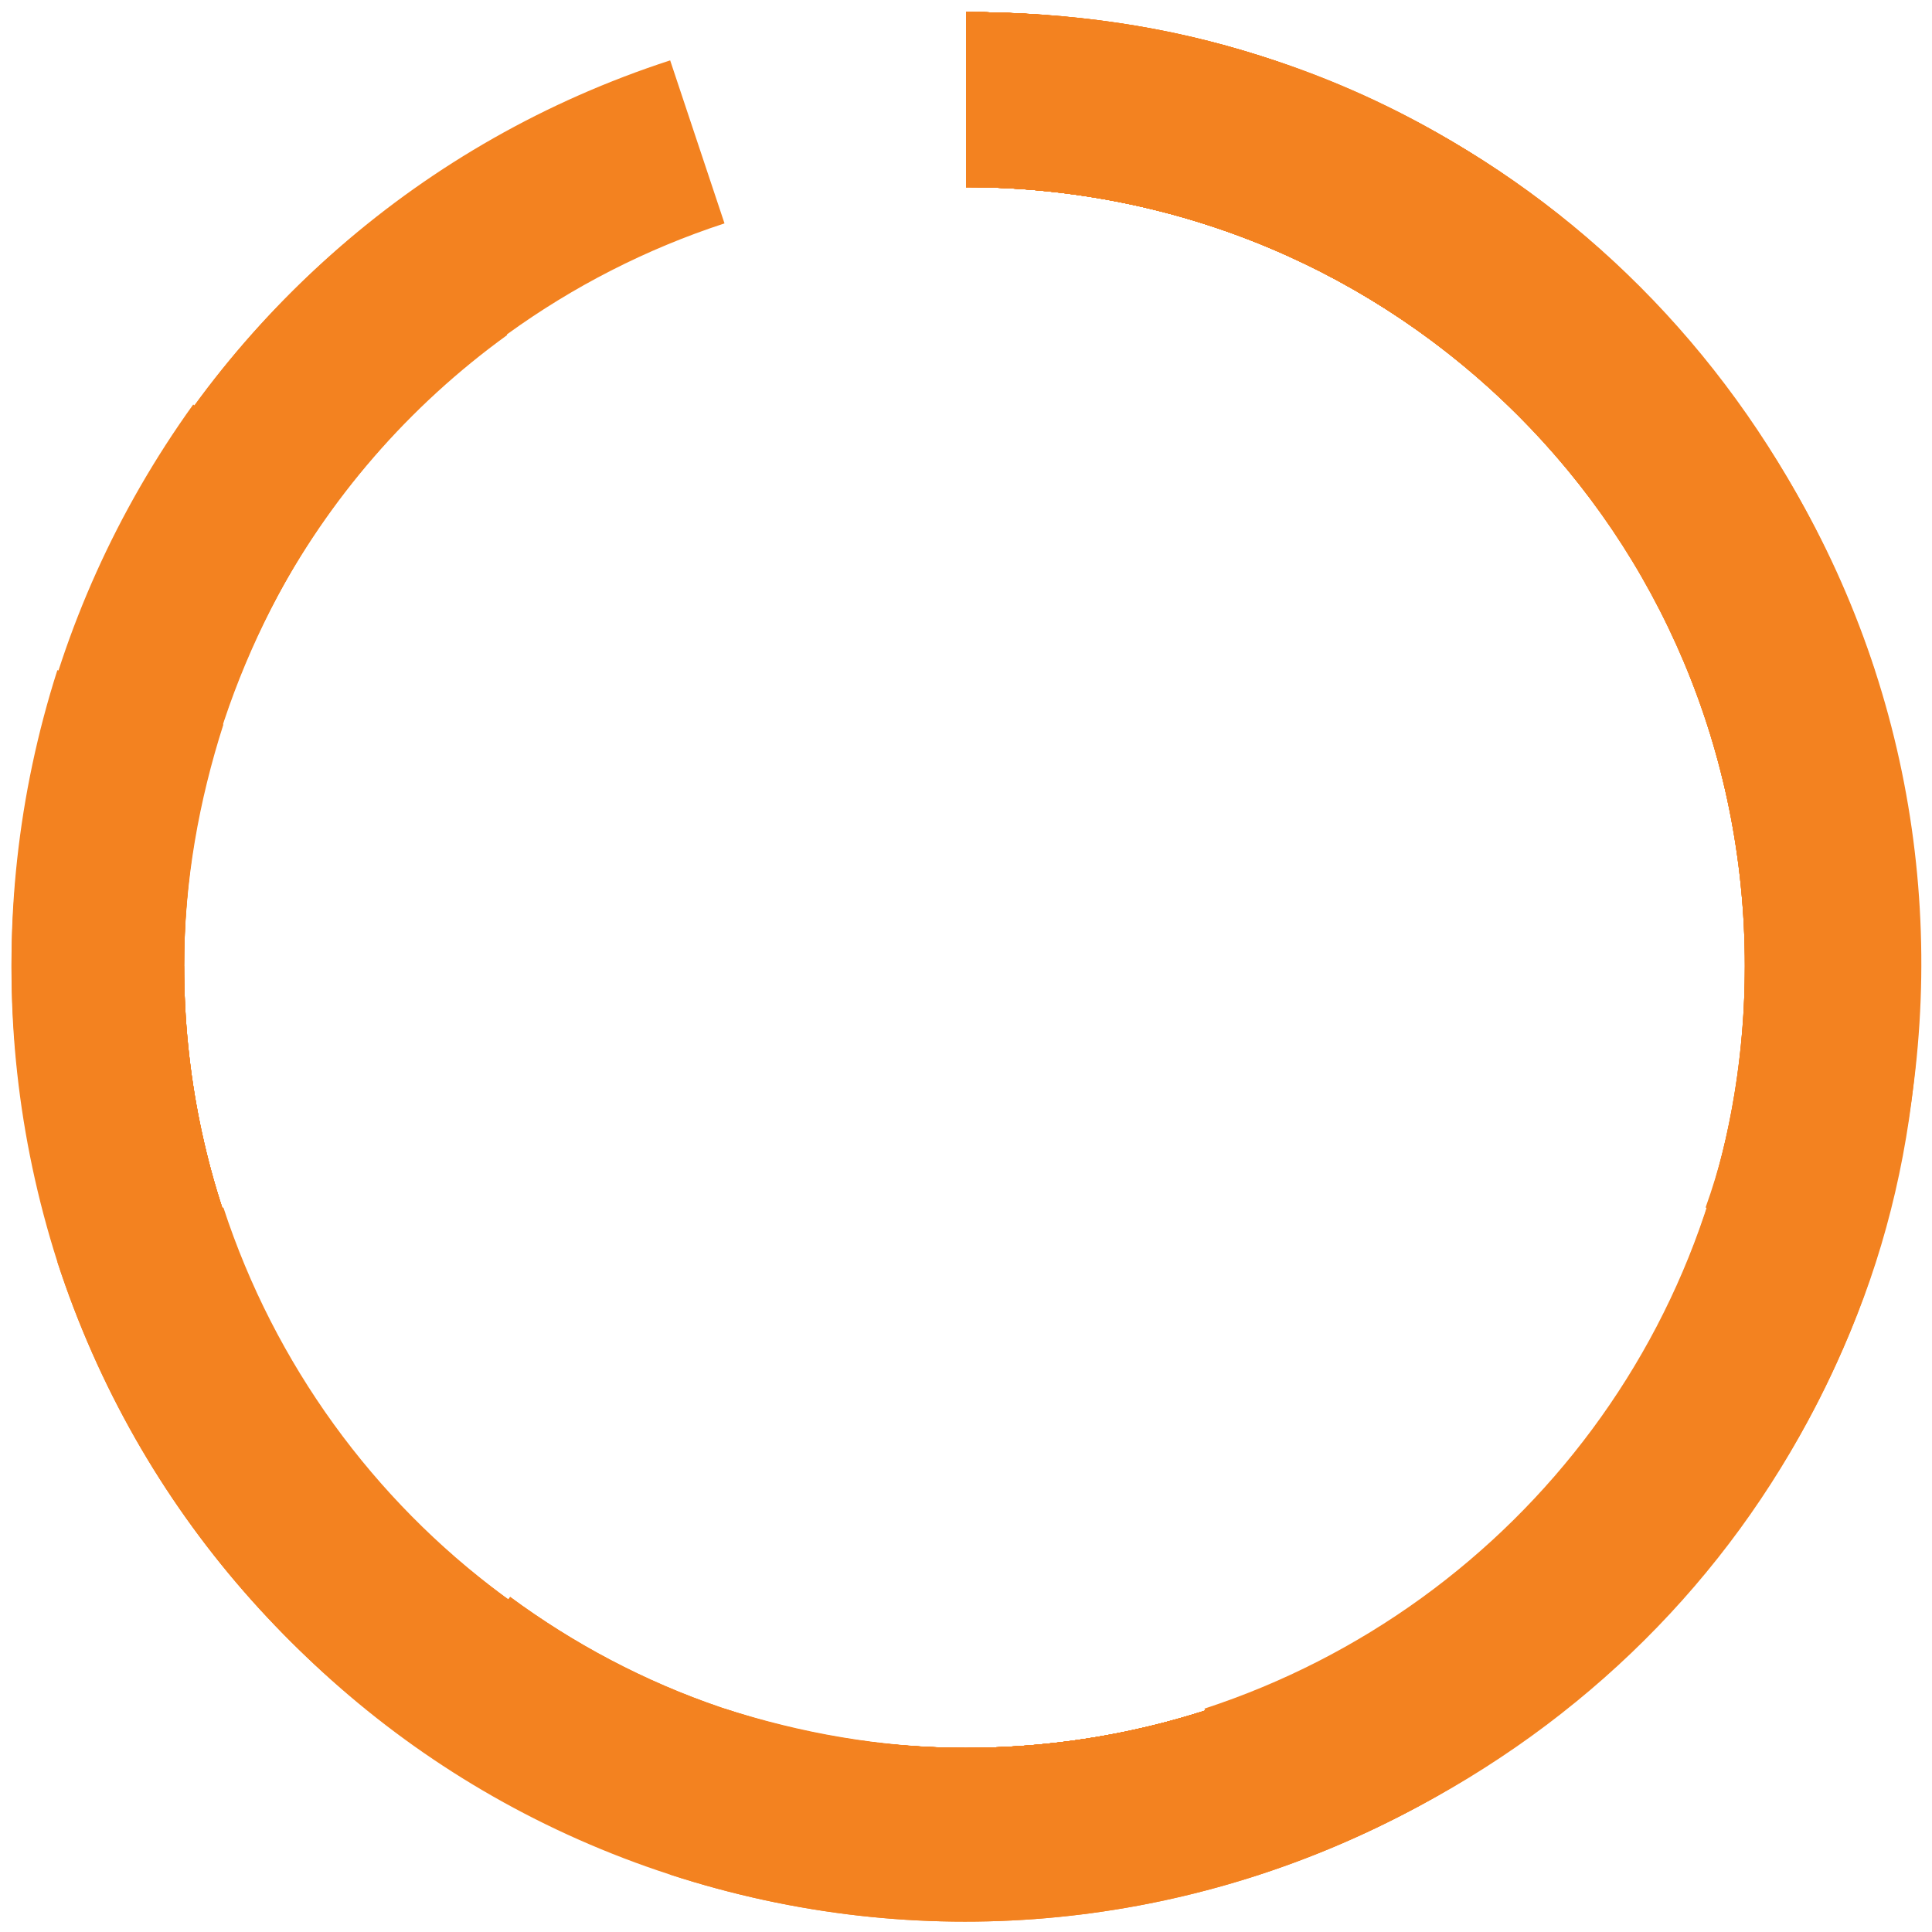 <?xml version="1.0" encoding="utf-8"?>
<!-- Generator: Adobe Illustrator 24.2.3, SVG Export Plug-In . SVG Version: 6.00 Build 0)  -->
<svg version="1.1" id="Layer_1" xmlns="http://www.w3.org/2000/svg" xmlns:xlink="http://www.w3.org/1999/xlink" x="0px" y="0px"
	 viewBox="0 0 64 64" style="enable-background:new 0 0 64 64;" xml:space="preserve">
<style type="text/css">
	.st0{enable-background:new    ;}
	.st1{fill:#F38220;}
</style>
<g class="st0">
	<g>
		<path class="st1" d="M40,7.4L41.8,2c-3.3-1.1-6.3-1.5-9.8-1.5v5.7C34.8,6.2,37.5,6.6,40,7.4z"/>
	</g>
	<g>
		<path class="st1" d="M47.2,11.1l3.4-4.6C45,2.4,39,0.5,32,0.5v5.7C37.7,6.2,42.9,8,47.2,11.1z"/>
	</g>
	<g>
		<path class="st1" d="M52.9,16.8l4.6-3.4c-6.1-8.4-15-13-25.5-13v5.7C40.6,6.2,48.2,10.4,52.9,16.8z"/>
	</g>
	<g>
		<path class="st1" d="M56.6,24l5.5-1.8C57.7,9,46,0.4,32,0.4v5.7C43.5,6.2,53.2,13.7,56.6,24z"/>
	</g>
	<g>
		<path class="st1" d="M57.9,32h5.7C63.6,14.6,49.4,0.4,32,0.4v5.7C46.3,6.2,57.9,17.7,57.9,32z"/>
	</g>
	<g>
		<path class="st1" d="M32,0.4v5.7c14.3,0,25.8,11.6,25.8,25.9c0,2.8-0.4,5.5-1.3,8l5.5,1.8c1.1-3.3,1.5-6.3,1.5-9.8
			C63.6,14.6,49.4,0.4,32,0.4z"/>
	</g>
</g>
<g class="st0">
	<g>
		<path class="st1" d="M32,0.4v5.7c14.3,0,25.9,11.6,25.9,25.9c0,5.7-1.8,10.9-4.9,15.2l4.6,3.4c4.1-5.6,6-11.6,6-18.6
			C63.6,14.6,49.4,0.4,32,0.4z"/>
	</g>
	<g>
		<path class="st1" d="M32,0.4v5.7c14.3,0,25.9,11.6,25.9,25.9c0,8.6-4.2,16.2-10.7,20.9l3.4,4.6c8.5-6.2,13-15.1,13-25.6
			C63.6,14.6,49.4,0.4,32,0.4z"/>
	</g>
	<g>
		<path class="st1" d="M32,0.4v5.7c14.3,0,25.8,11.6,25.8,25.9c0,11.5-7.5,21.2-17.9,24.6l1.8,5.5C55,57.7,63.6,46,63.6,32
			C63.6,14.6,49.4,0.4,32,0.4z"/>
	</g>
	<g>
		<path class="st1" d="M32,0.4v5.7c14.3,0,25.9,11.6,25.9,25.9S46.3,57.9,32,57.9v5.7c17.4,0,31.6-14.1,31.6-31.6
			C63.6,14.6,49.4,0.4,32,0.4z"/>
	</g>
	<g>
		<path class="st1" d="M32,57.9c14.3,0,25.9-11.6,25.9-25.9C57.8,17.7,46.3,6.2,32,6.2l0,0V0.4c3.5,0,6.4,0.5,9.8,1.5
			C58.3,7.4,67.4,25.2,62,41.8S38.8,67.5,22.2,62.1l1.8-5.5C26.5,57.4,29.2,57.9,32,57.9z"/>
	</g>
	<g>
		<path class="st1" d="M32,57.9c14.3,0,25.9-11.6,25.9-25.9C57.8,17.7,46.3,6.2,32,6.2l0,0V0.4c7,0,12.9,1.9,18.6,6
			c14.1,10.3,17.2,30,7,44.1c-10.3,14.1-30,17.2-44.1,7l3.4-4.6C21.1,56,26.3,57.9,32,57.9z"/>
	</g>
	<g>
		<path class="st1" d="M32,57.9c14.3,0,25.9-11.6,25.9-25.9C57.8,17.7,46.3,6.2,32,6.2l0,0V0.4c7,0,12.9,1.9,18.6,6
			c14.1,10.3,17.2,30,7,44.1c-10.3,14.1-30,17.2-44.1,7l3.4-4.6C21.1,56,26.3,57.9,32,57.9z"/>
	</g>
</g>
<g class="st0">
	<path class="st1" d="M32,57.9c14.3,0,25.8-11.6,25.8-25.9S46.3,6.2,32,6.2l0,0V0.4c14,0,25.7,8.6,30,21.8
		c5.4,16.6-3.7,34.4-20.3,39.8C25.2,67.4,7.3,58.4,1.9,41.8L7.4,40C10.8,50.4,20.5,57.9,32,57.9z"/>
</g>
<g class="st0">
	<path class="st1" d="M6.1,32c0,14.3,11.6,25.9,25.9,25.9S57.9,46.3,57.9,32C57.8,17.7,46.3,6.2,32,6.2V0.4
		c17.4,0,31.6,14.1,31.6,31.6c0,17.4-14.1,31.6-31.6,31.6S0.4,49.5,0.4,32H6.1z"/>
</g>
<g class="st0">
	<path class="st1" d="M1.9,22.2L7.4,24c-0.8,2.5-1.3,5.2-1.3,8c0,14.3,11.6,25.9,25.9,25.9S57.9,46.3,57.9,32
		C57.8,17.7,46.3,6.2,32,6.2V0.4c3.5,0,6.4,0.5,9.8,1.5C58.3,7.4,67.4,25.2,62,41.8S38.8,67.5,22.2,62.1S-3.4,38.8,1.9,22.2z"/>
</g>
<g class="st0">
	<path class="st1" d="M6.4,13.4l4.6,3.4C8,21.1,6.1,26.3,6.1,32c0,14.3,11.6,25.9,25.9,25.9S57.9,46.3,57.9,32S46.3,6.2,32,6.2V0.4
		c7,0,12.9,1.9,18.6,6c14.1,10.3,17.2,30,7,44.1c-10.3,14.1-30,17.2-44.1,7C-0.7,47.3-3.8,27.6,6.4,13.4z"/>
</g>
<g class="st0">
	<path class="st1" d="M13.4,6.5l3.4,4.6C10.3,15.8,6.1,23.4,6.1,32c0,14.3,11.6,25.9,25.9,25.9S57.9,46.3,57.9,32S46.3,6.2,32,6.2
		V0.4c10.5,0,19.4,4.6,25.6,13c10.3,14.1,7.1,33.9-7,44.1c-14.1,10.3-33.9,7.1-44.1-7C-3.8,36.5-0.7,16.7,13.4,6.5z"/>
</g>
<g class="st0">
	<path class="st1" d="M22.2,2L24,7.4C13.6,10.8,6.1,20.5,6.1,32c0,14.3,11.6,25.9,25.9,25.9S57.8,46.3,57.8,32S46.3,6.2,32,6.2V0.4
		c14,0,25.7,8.6,30,21.8c5.4,16.6-3.7,34.4-20.3,39.8C25.2,67.4,7.3,58.4,1.9,41.8C-3.4,25.2,5.6,7.4,22.2,2z"/>
</g>
</svg>
